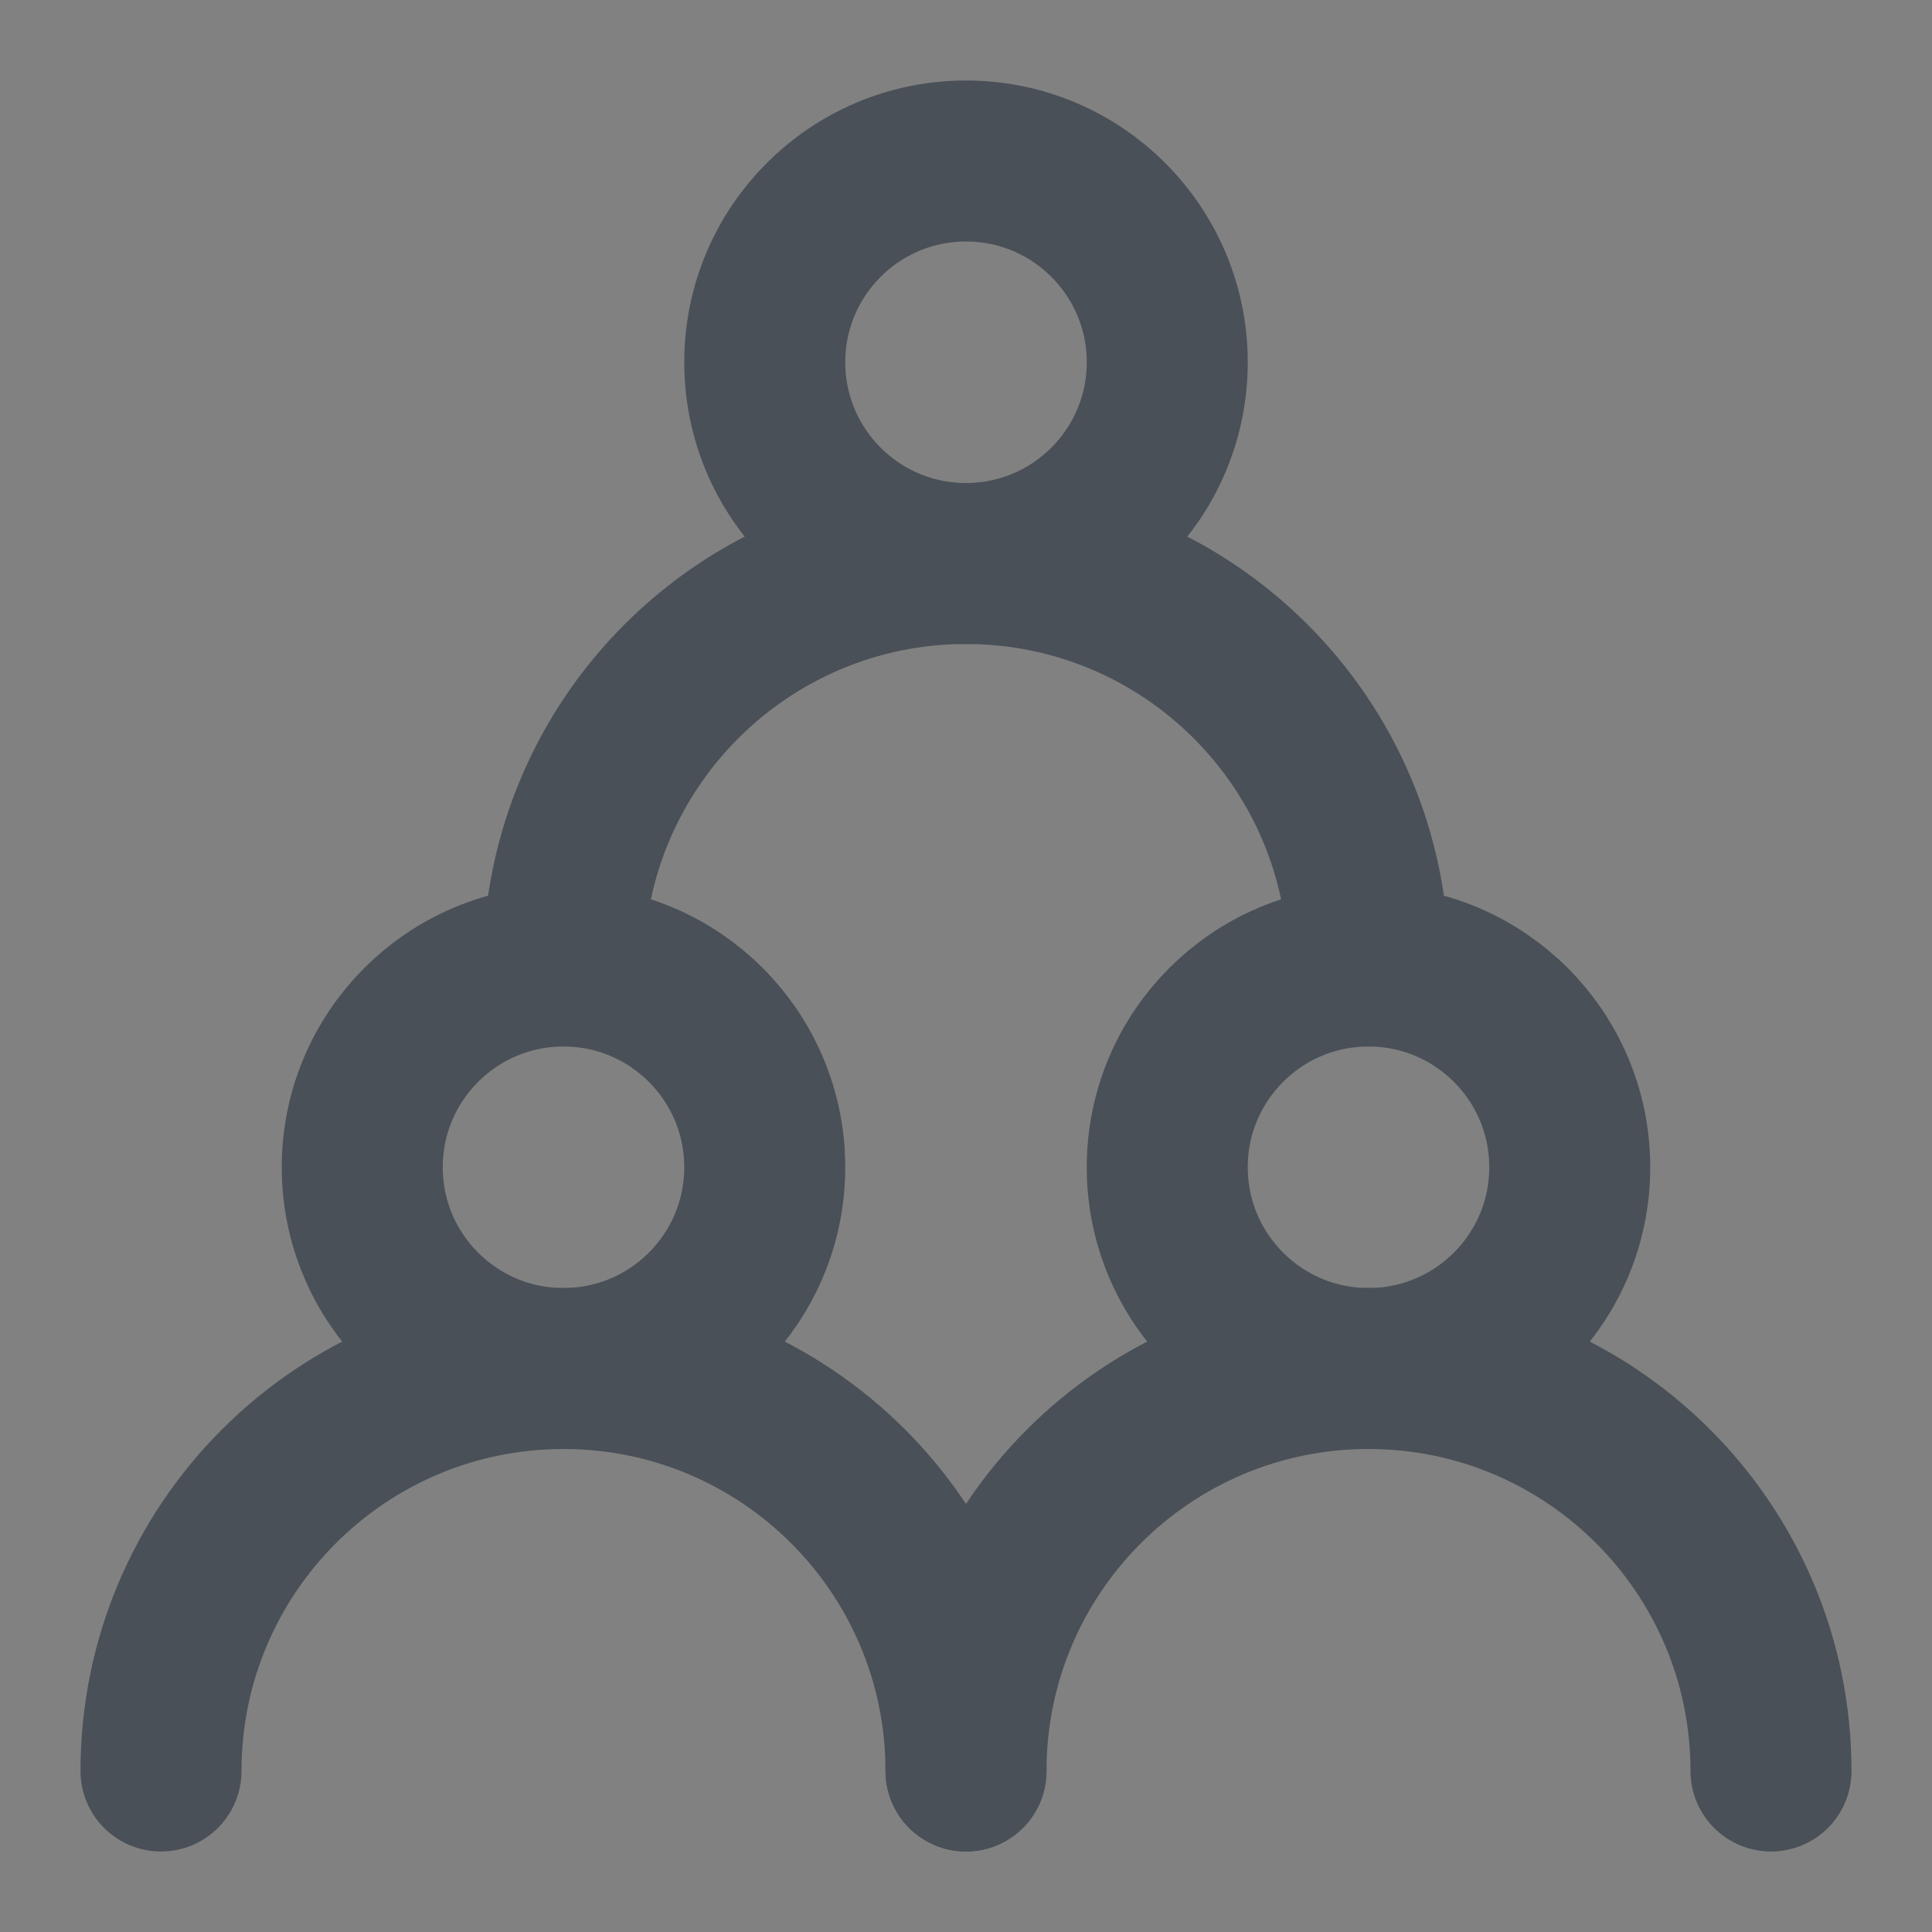 <?xml version="1.0" encoding="UTF-8"?><svg width="24" height="24" viewBox="0 0 48 48" fill="none" xmlns="http://www.w3.org/2000/svg"><rect x="0" y="0" width="48" height="48" fill="#808080" stroke="none"/><rect width="48" height="48" fill="white" fill-opacity="0.01"/><circle cx="14" cy="29" r="5" fill="none" stroke="#495057" stroke-width="4" stroke-linecap="round" stroke-linejoin="round"/><circle cx="34" cy="29" r="5" fill="none" stroke="#495057" stroke-width="4" stroke-linecap="round" stroke-linejoin="round"/><circle cx="24" cy="9" r="5" fill="none" stroke="#495057" stroke-width="4" stroke-linecap="round" stroke-linejoin="round"/><path d="M24 44C24 38.477 19.523 34 14 34C8.477 34 4 38.477 4 44" stroke="#495057" stroke-width="4" stroke-linecap="round" stroke-linejoin="round"/><path d="M44 44C44 38.477 39.523 34 34 34C28.477 34 24 38.477 24 44" stroke="#495057" stroke-width="4" stroke-linecap="round" stroke-linejoin="round"/><path d="M34 24C34 18.477 29.523 14 24 14C18.477 14 14 18.477 14 24" stroke="#495057" stroke-width="4" stroke-linecap="round" stroke-linejoin="round"/></svg>